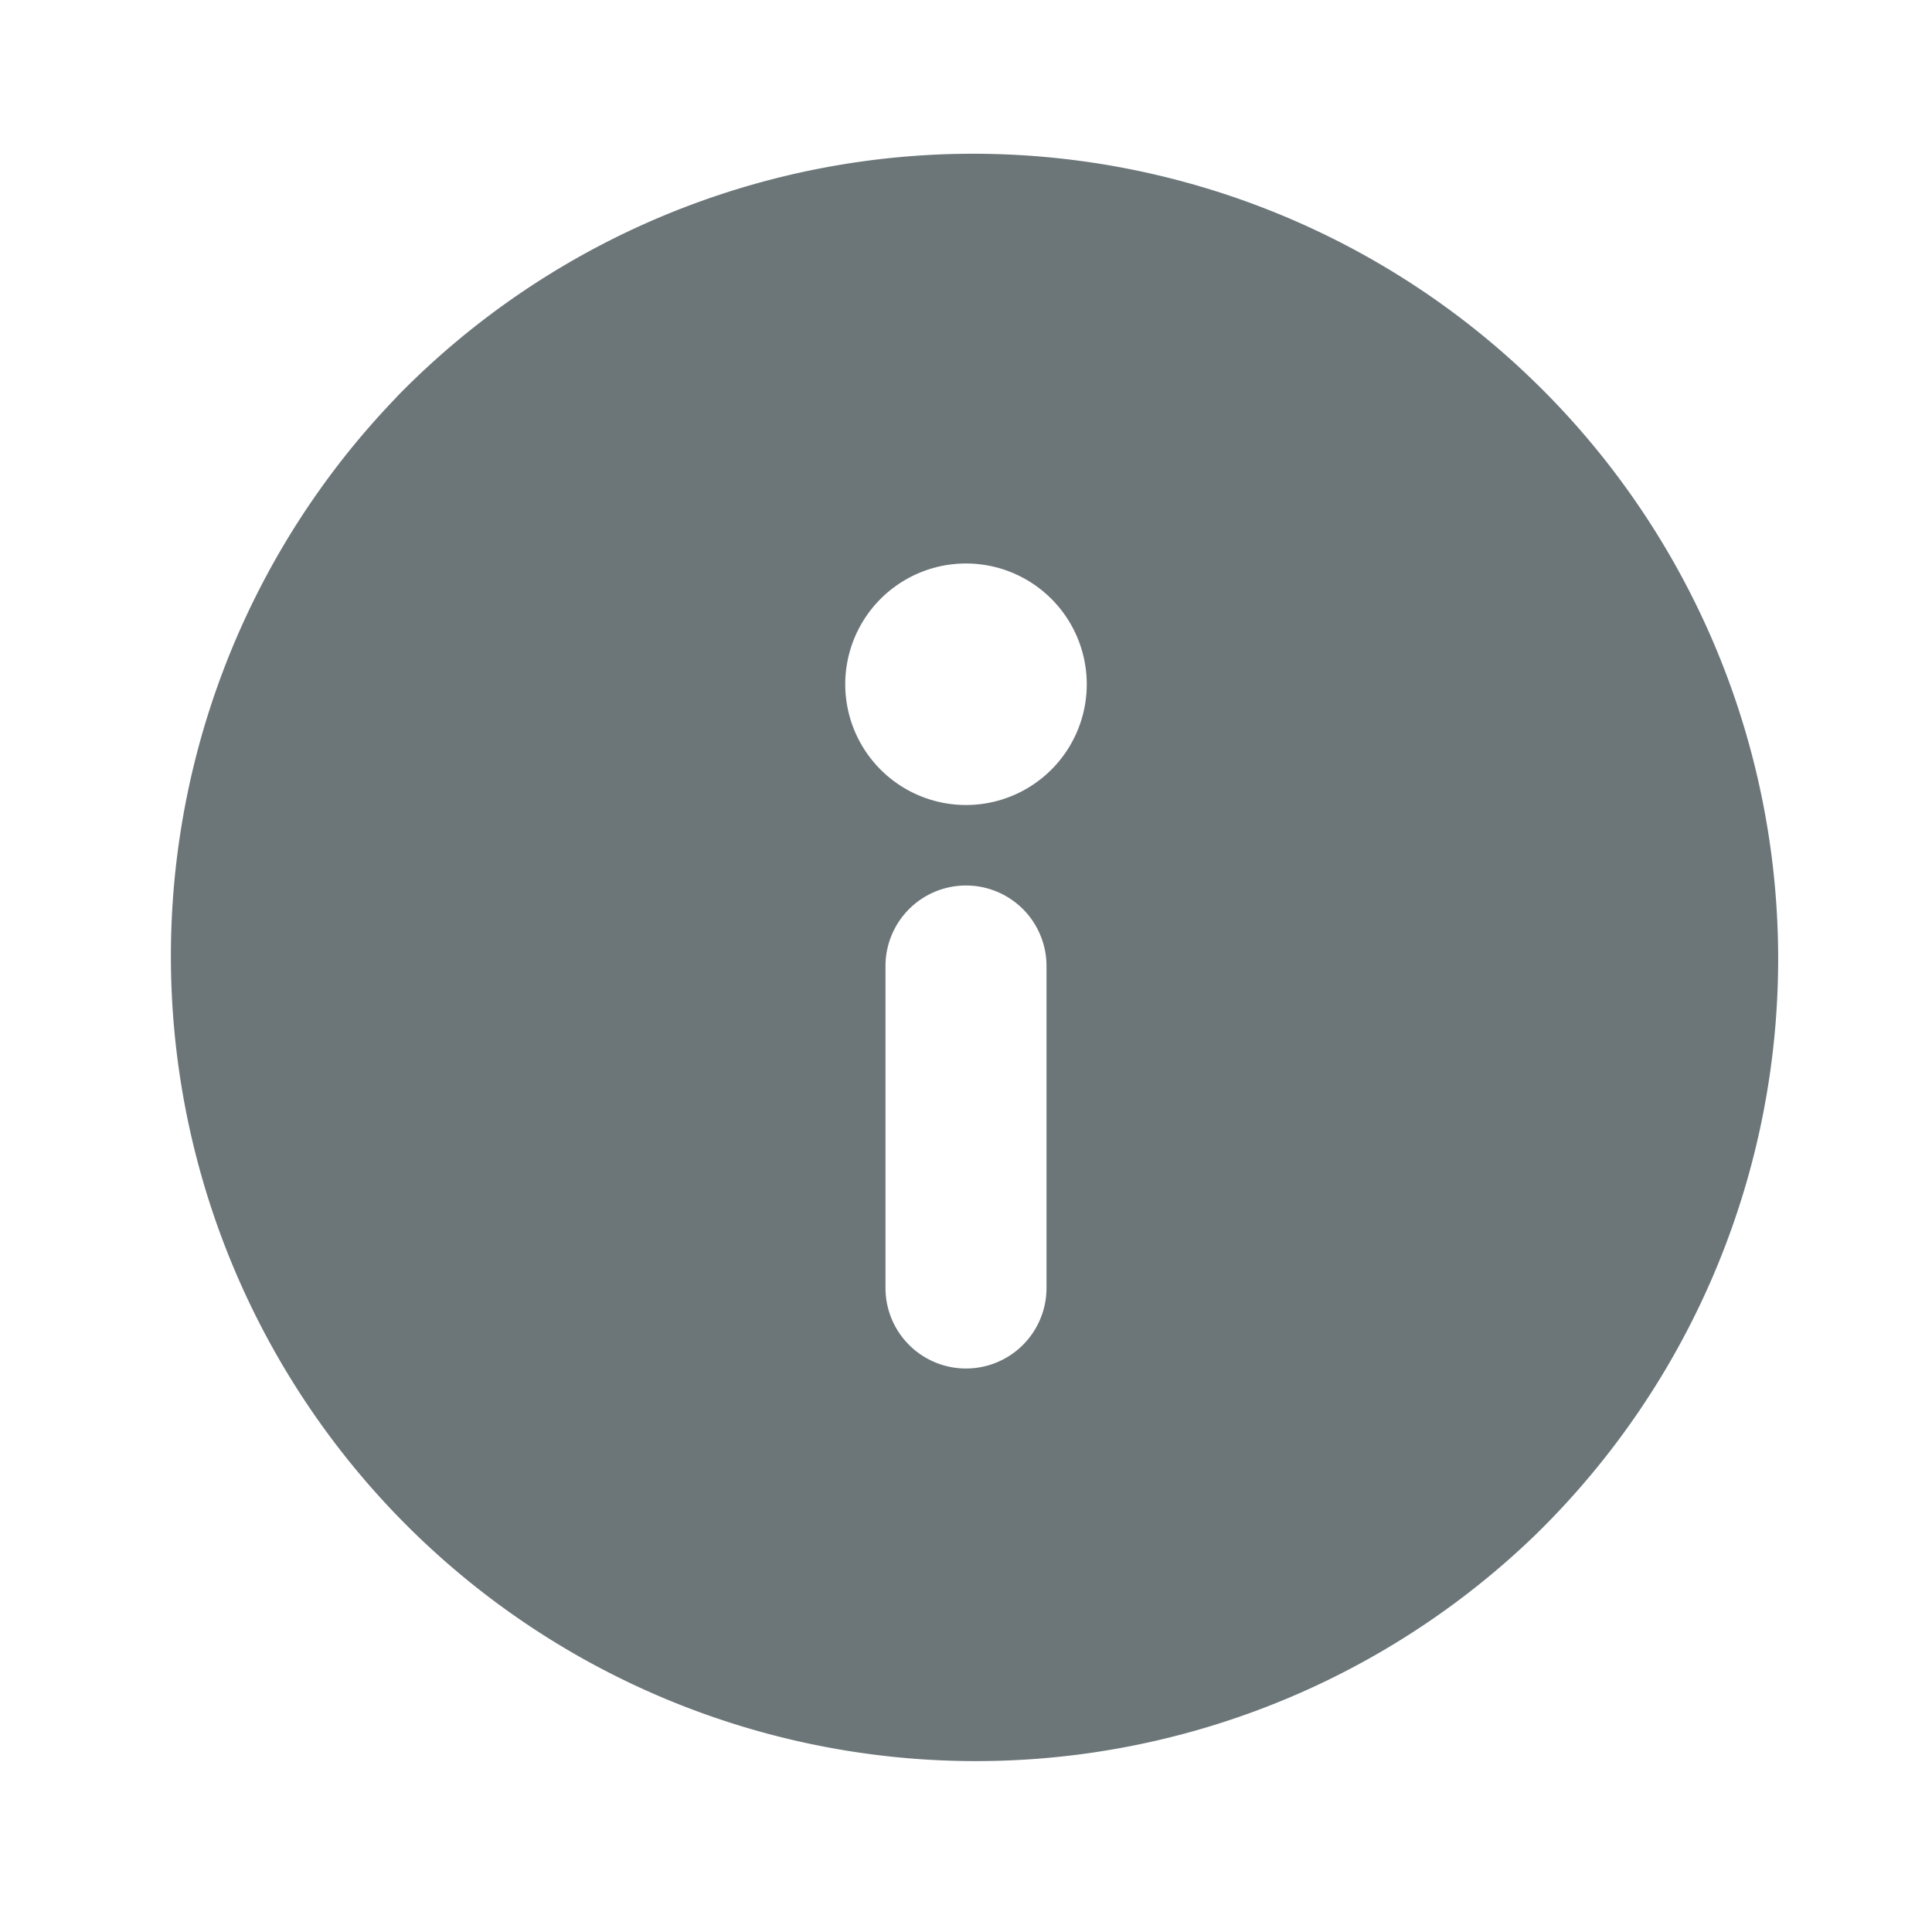 <svg xmlns="http://www.w3.org/2000/svg" width="24" height="24" fill="none" viewBox="0 0 24 24">
  <path fill="#6C7679" fill-rule="evenodd" d="M4.929 4.929A10 10 0 1119.07 19.07 10 10 0 014.93 4.93zM10.5 8.5a1.5 1.5 0 103 0 1.5 1.5 0 00-3 0zM12 11a1 1 0 011 1v4a1 1 0 11-2 0v-4a1 1 0 011-1z" clip-rule="evenodd"/>
</svg>
